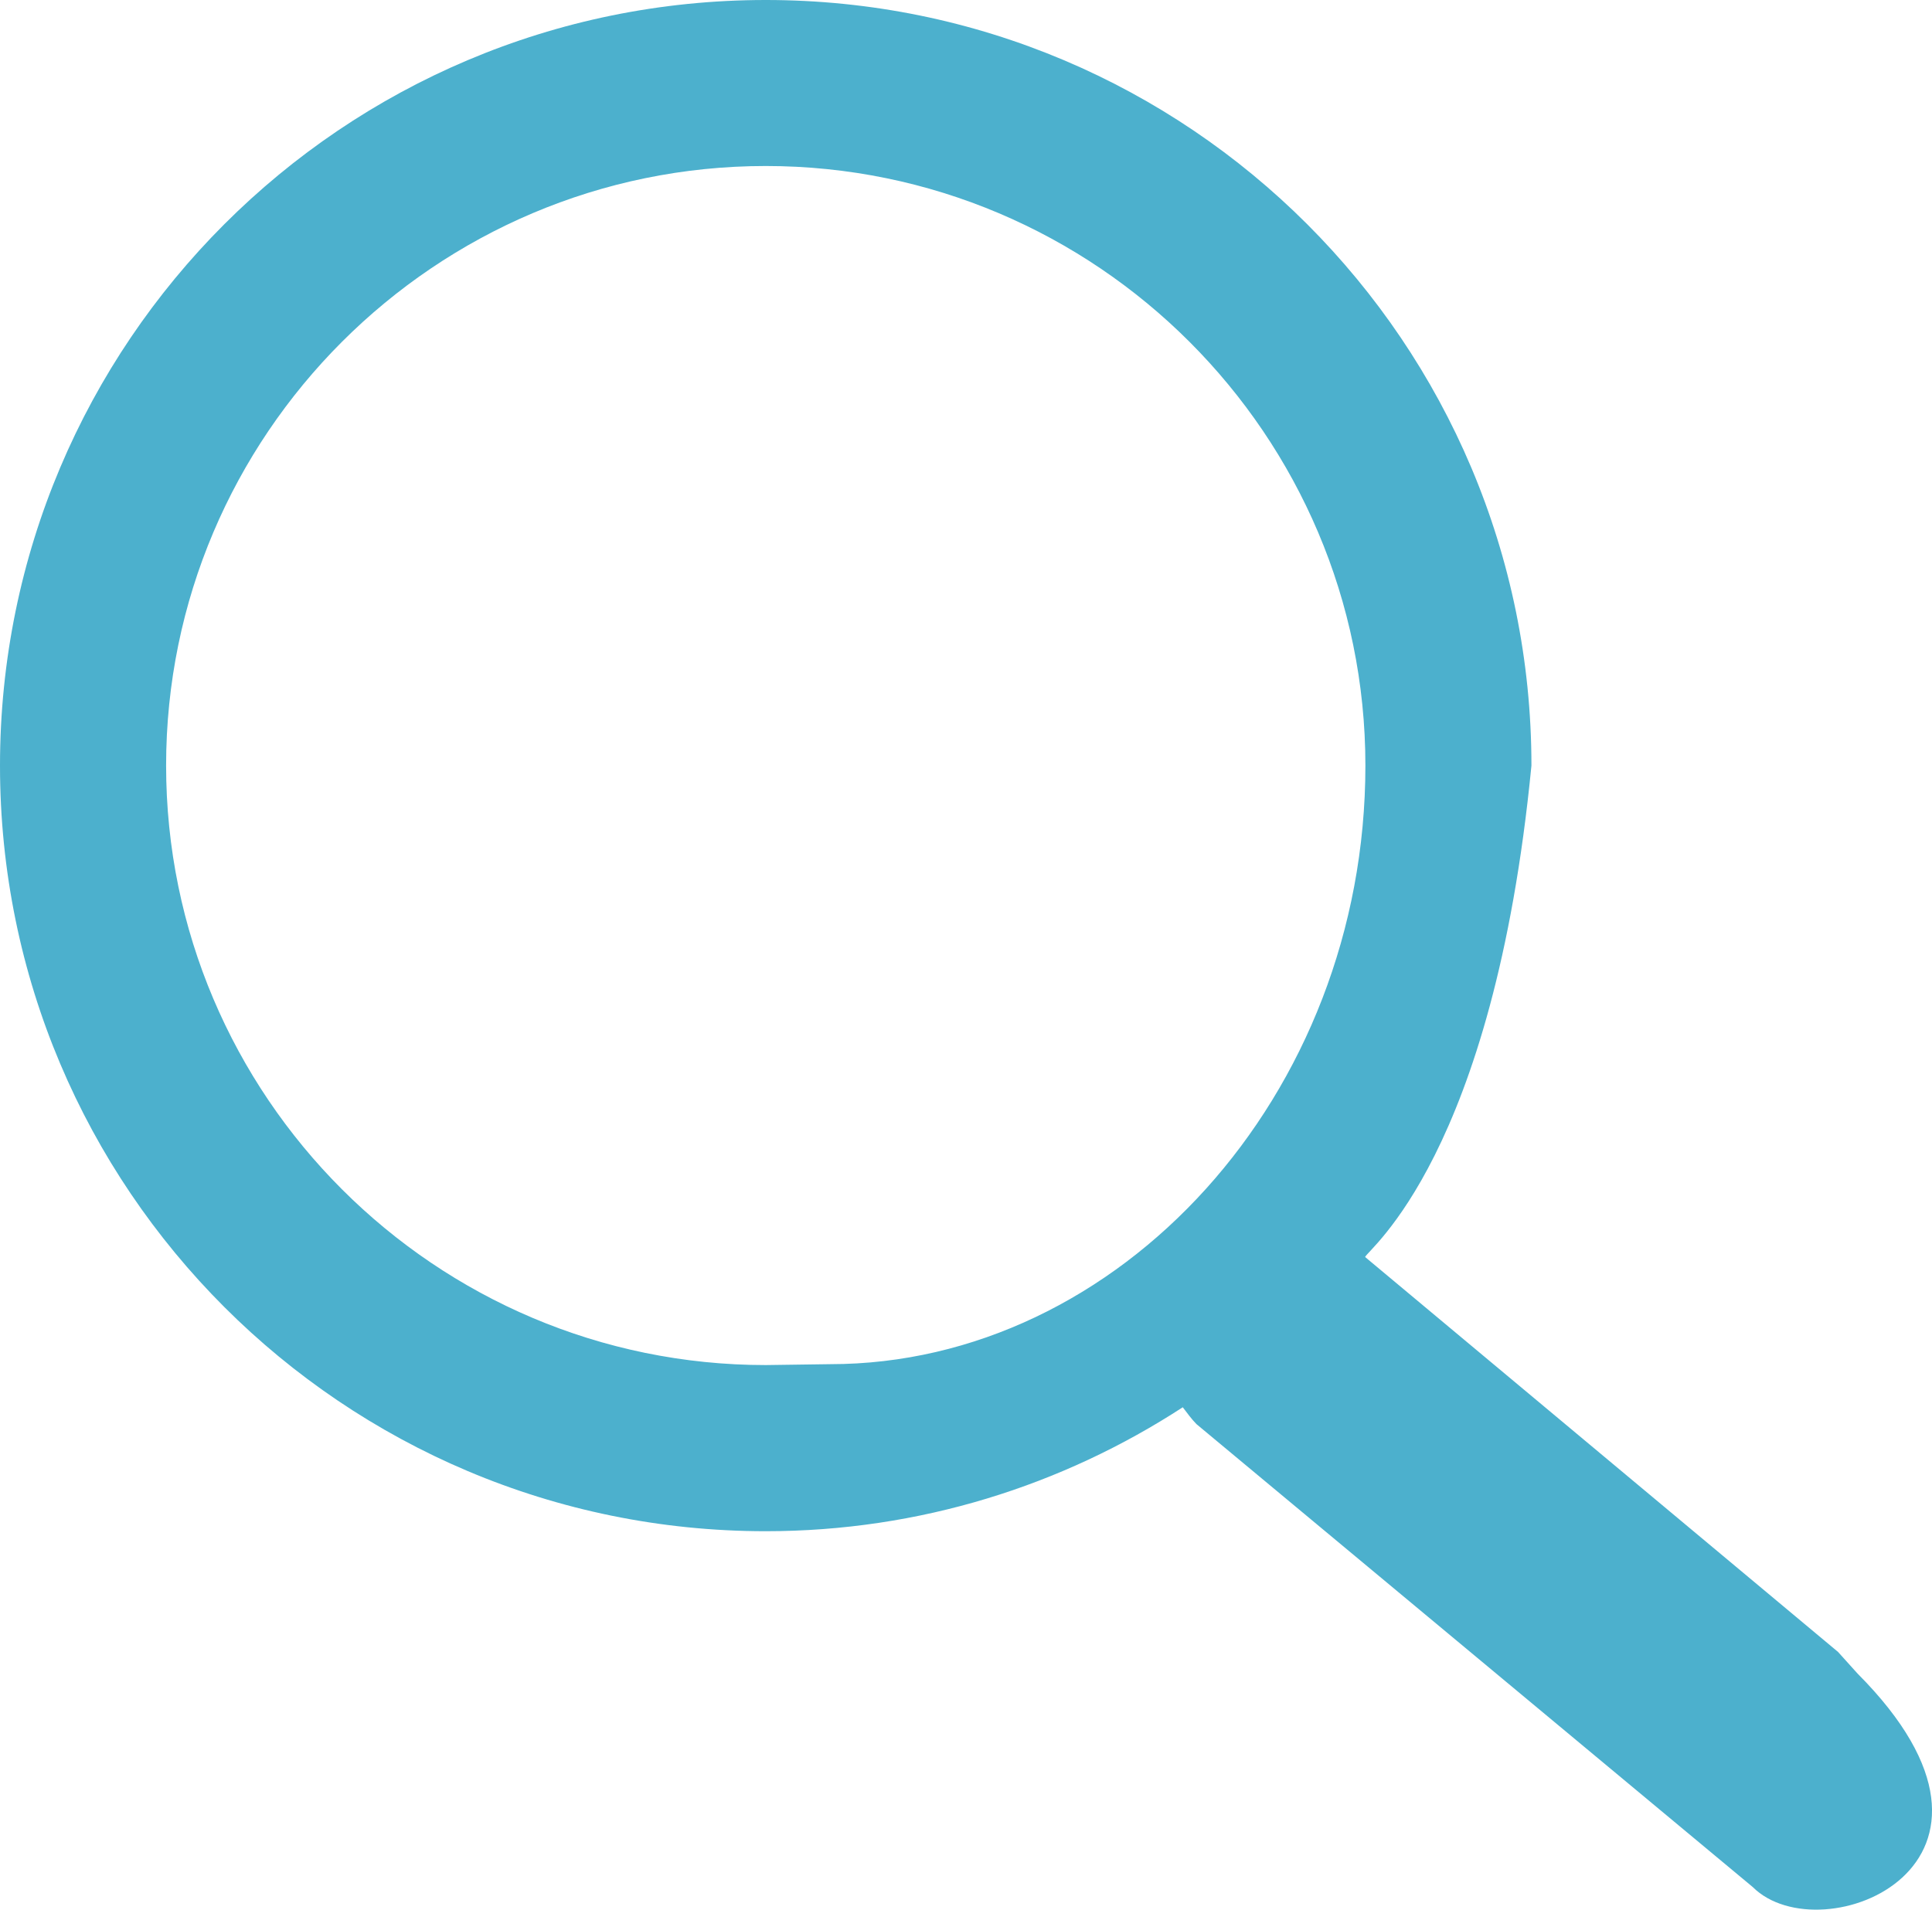 <?xml version="1.0" encoding="utf-8"?>
<!-- Generator: Adobe Illustrator 16.0.0, SVG Export Plug-In . SVG Version: 6.00 Build 0)  -->
<!DOCTYPE svg PUBLIC "-//W3C//DTD SVG 1.1//EN" "http://www.w3.org/Graphics/SVG/1.1/DTD/svg11.dtd">
<svg version="1.1" id="Layer_1" xmlns="http://www.w3.org/2000/svg" xmlns:xlink="http://www.w3.org/1999/xlink" x="0px" y="0px"
	 width="28.066px" height="27.747px" viewBox="0 0 28.066 27.747" enable-background="new 0 0 28.066 27.747" xml:space="preserve">
<path fill="#4CB0CD" d="M26.701,24.002l-6.87-5.738c0.031-0.104,1.864-1.467,2.416-7.14C22.247,4.98,17.269,0,11.124,0
	C4.981,0,0,4.98,0,11.124c0,6.146,4.981,11.124,11.124,11.124c2.234,0,4.312-0.665,6.058-1.801c0.064,0.084,0.124,0.168,0.199,0.245
	l8.082,6.727c0.994,0.99,4.287-0.325,1.522-3.102 M11.124,19.834c-4.803,0-8.711-3.907-8.711-8.711c0-4.802,3.908-8.711,8.711-8.711
	c4.801,0,8.711,3.909,8.711,8.711c0,4.804-3.584,8.698-7.777,8.698"/>
</svg>
